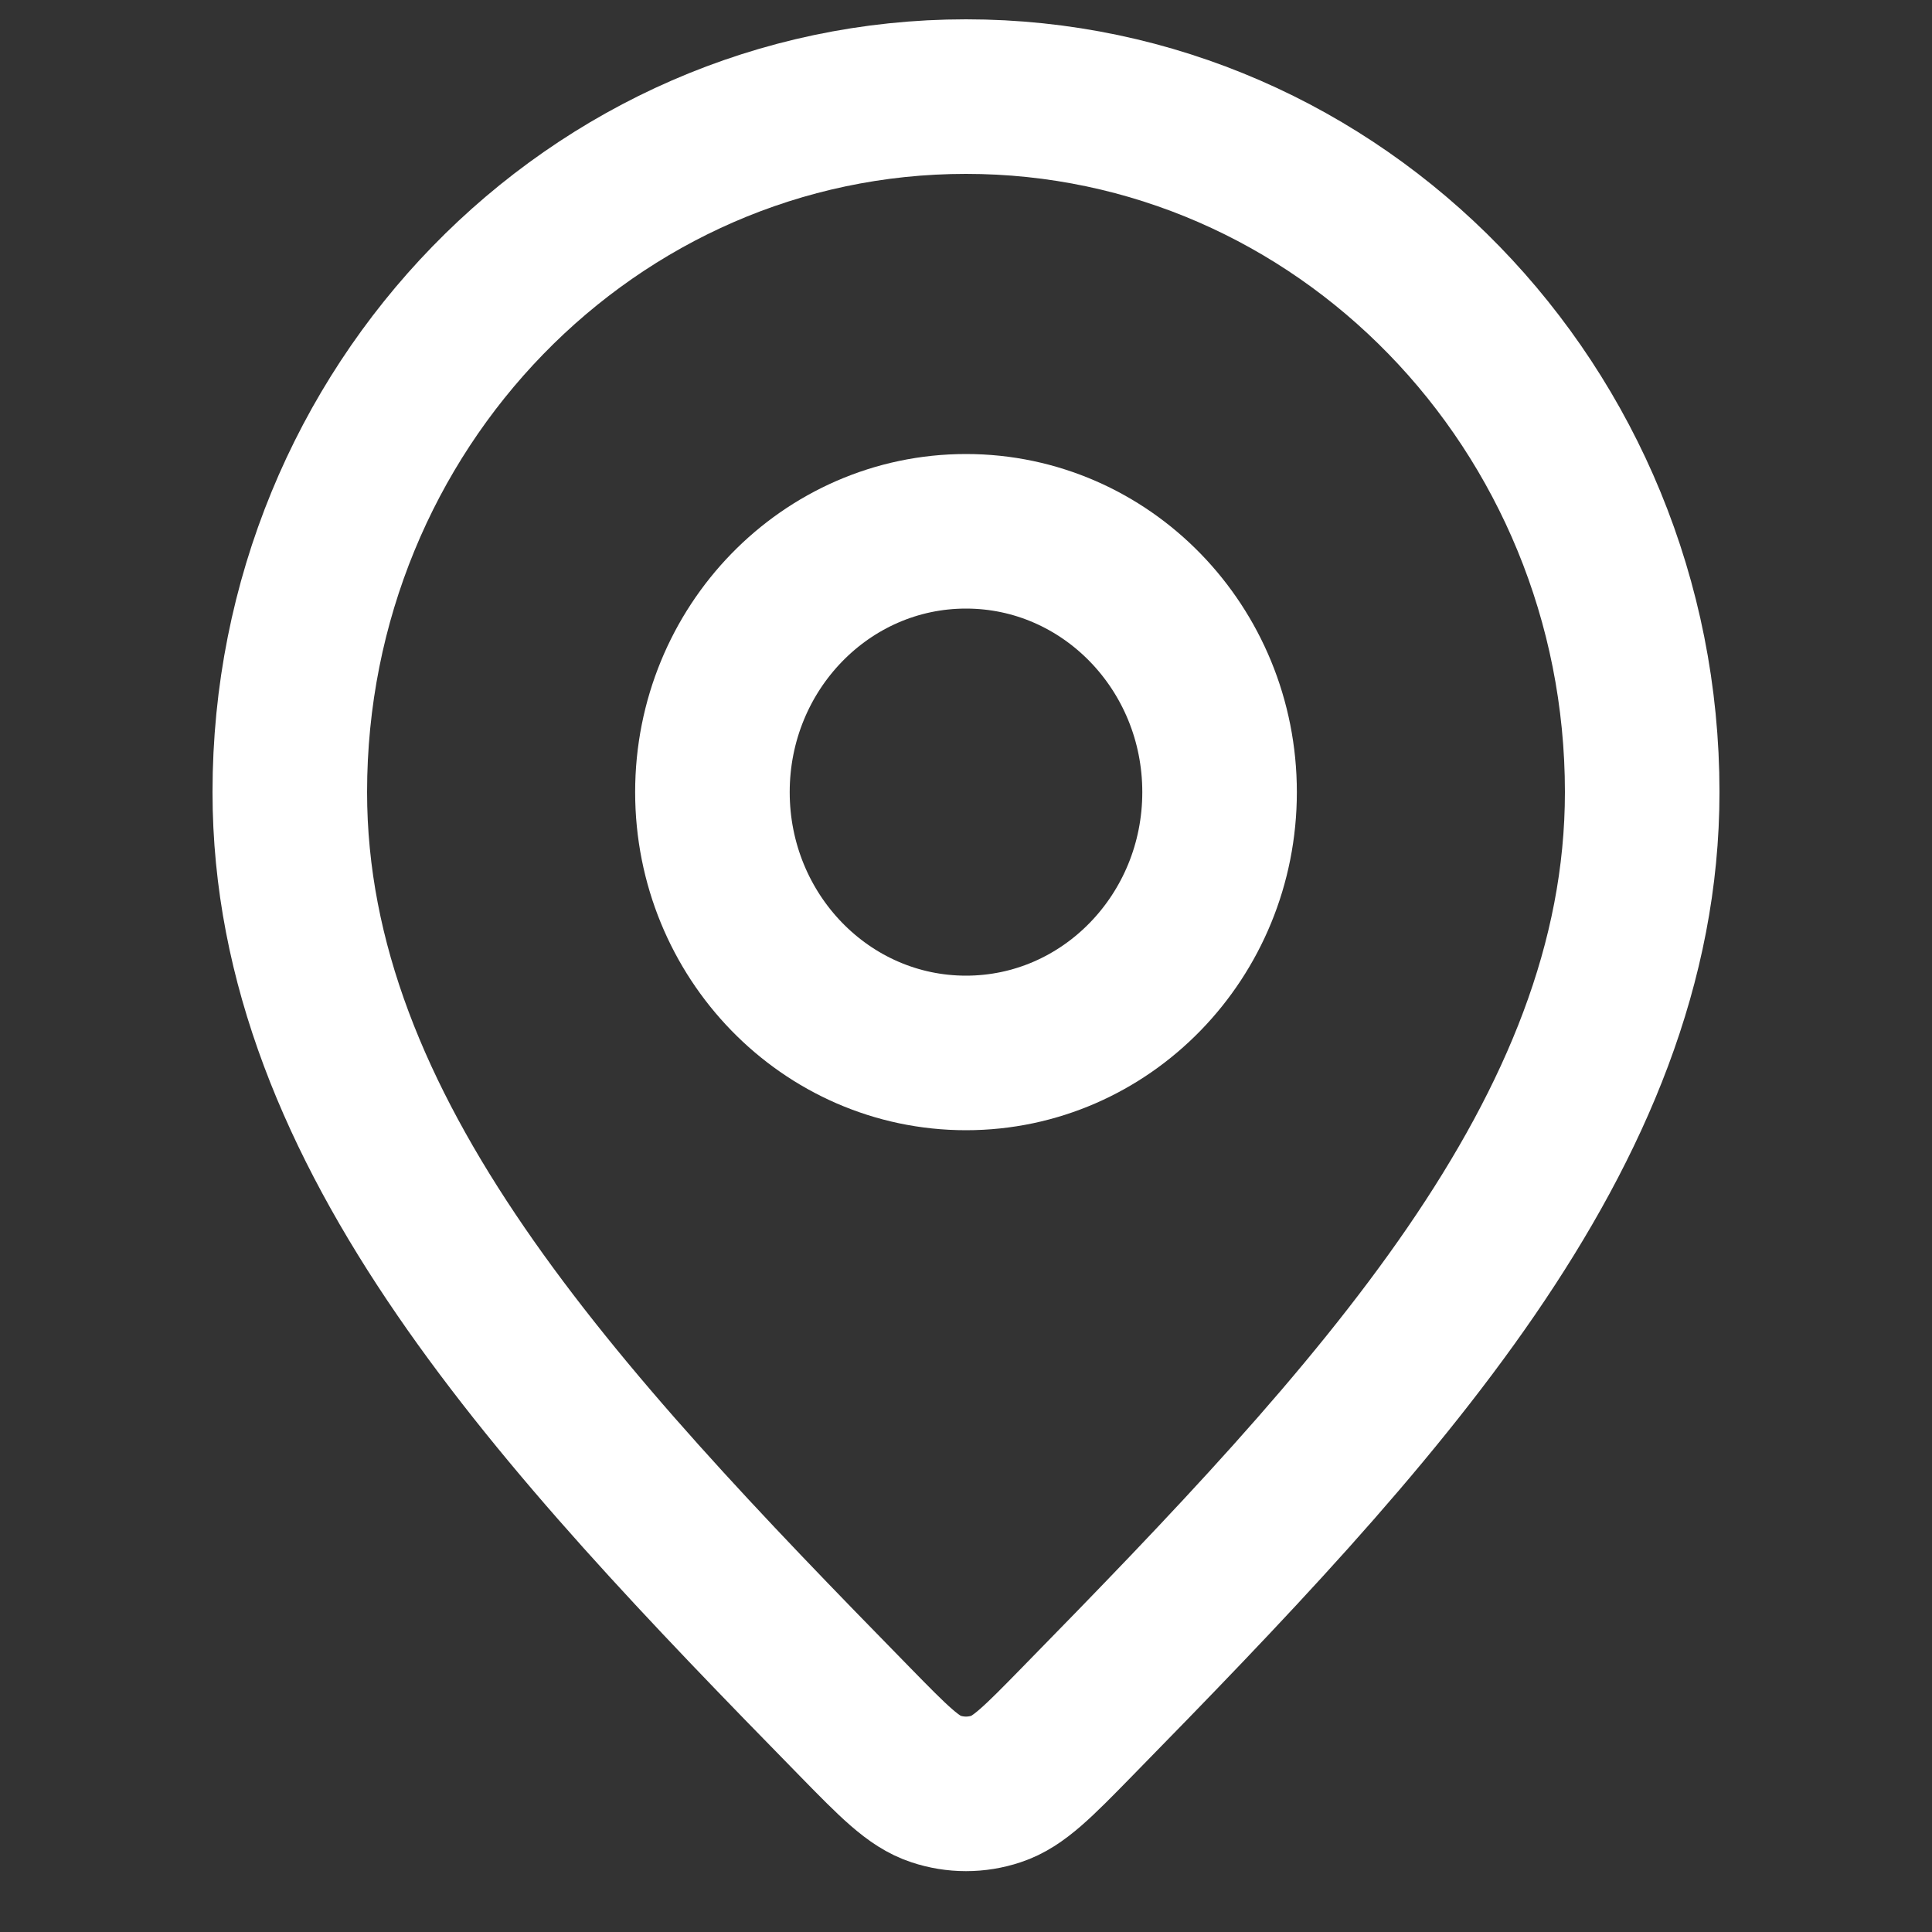 <svg width="20" height="20" viewBox="0 0 20 20" fill="none" xmlns="http://www.w3.org/2000/svg">
<rect x="0" y="0" width="20" height="20" fill="#333333" stroke="none"/>
<path d="M10 10.9C11.45 10.9 12.625 9.691 12.625 8.2C12.625 6.709 11.45 5.5 10 5.5C8.55 5.5 7.375 6.709 7.375 8.2C7.375 9.691 8.55 10.9 10 10.9Z" stroke="white" stroke-width="1.6" stroke-linecap="round" stroke-linejoin="round"/>
<path d="M8.849 17.823C9.254 18.237 9.456 18.443 9.687 18.519C9.891 18.587 10.109 18.587 10.313 18.519C10.544 18.443 10.746 18.237 11.151 17.823C14.228 14.681 17 11.739 17 8.2C17 4.224 13.866 1 10 1C6.134 1 3 4.224 3 8.2C3 11.739 5.772 14.681 8.849 17.823Z" stroke="white" stroke-width="1.6" stroke-linecap="round" stroke-linejoin="round"/>
</svg>

